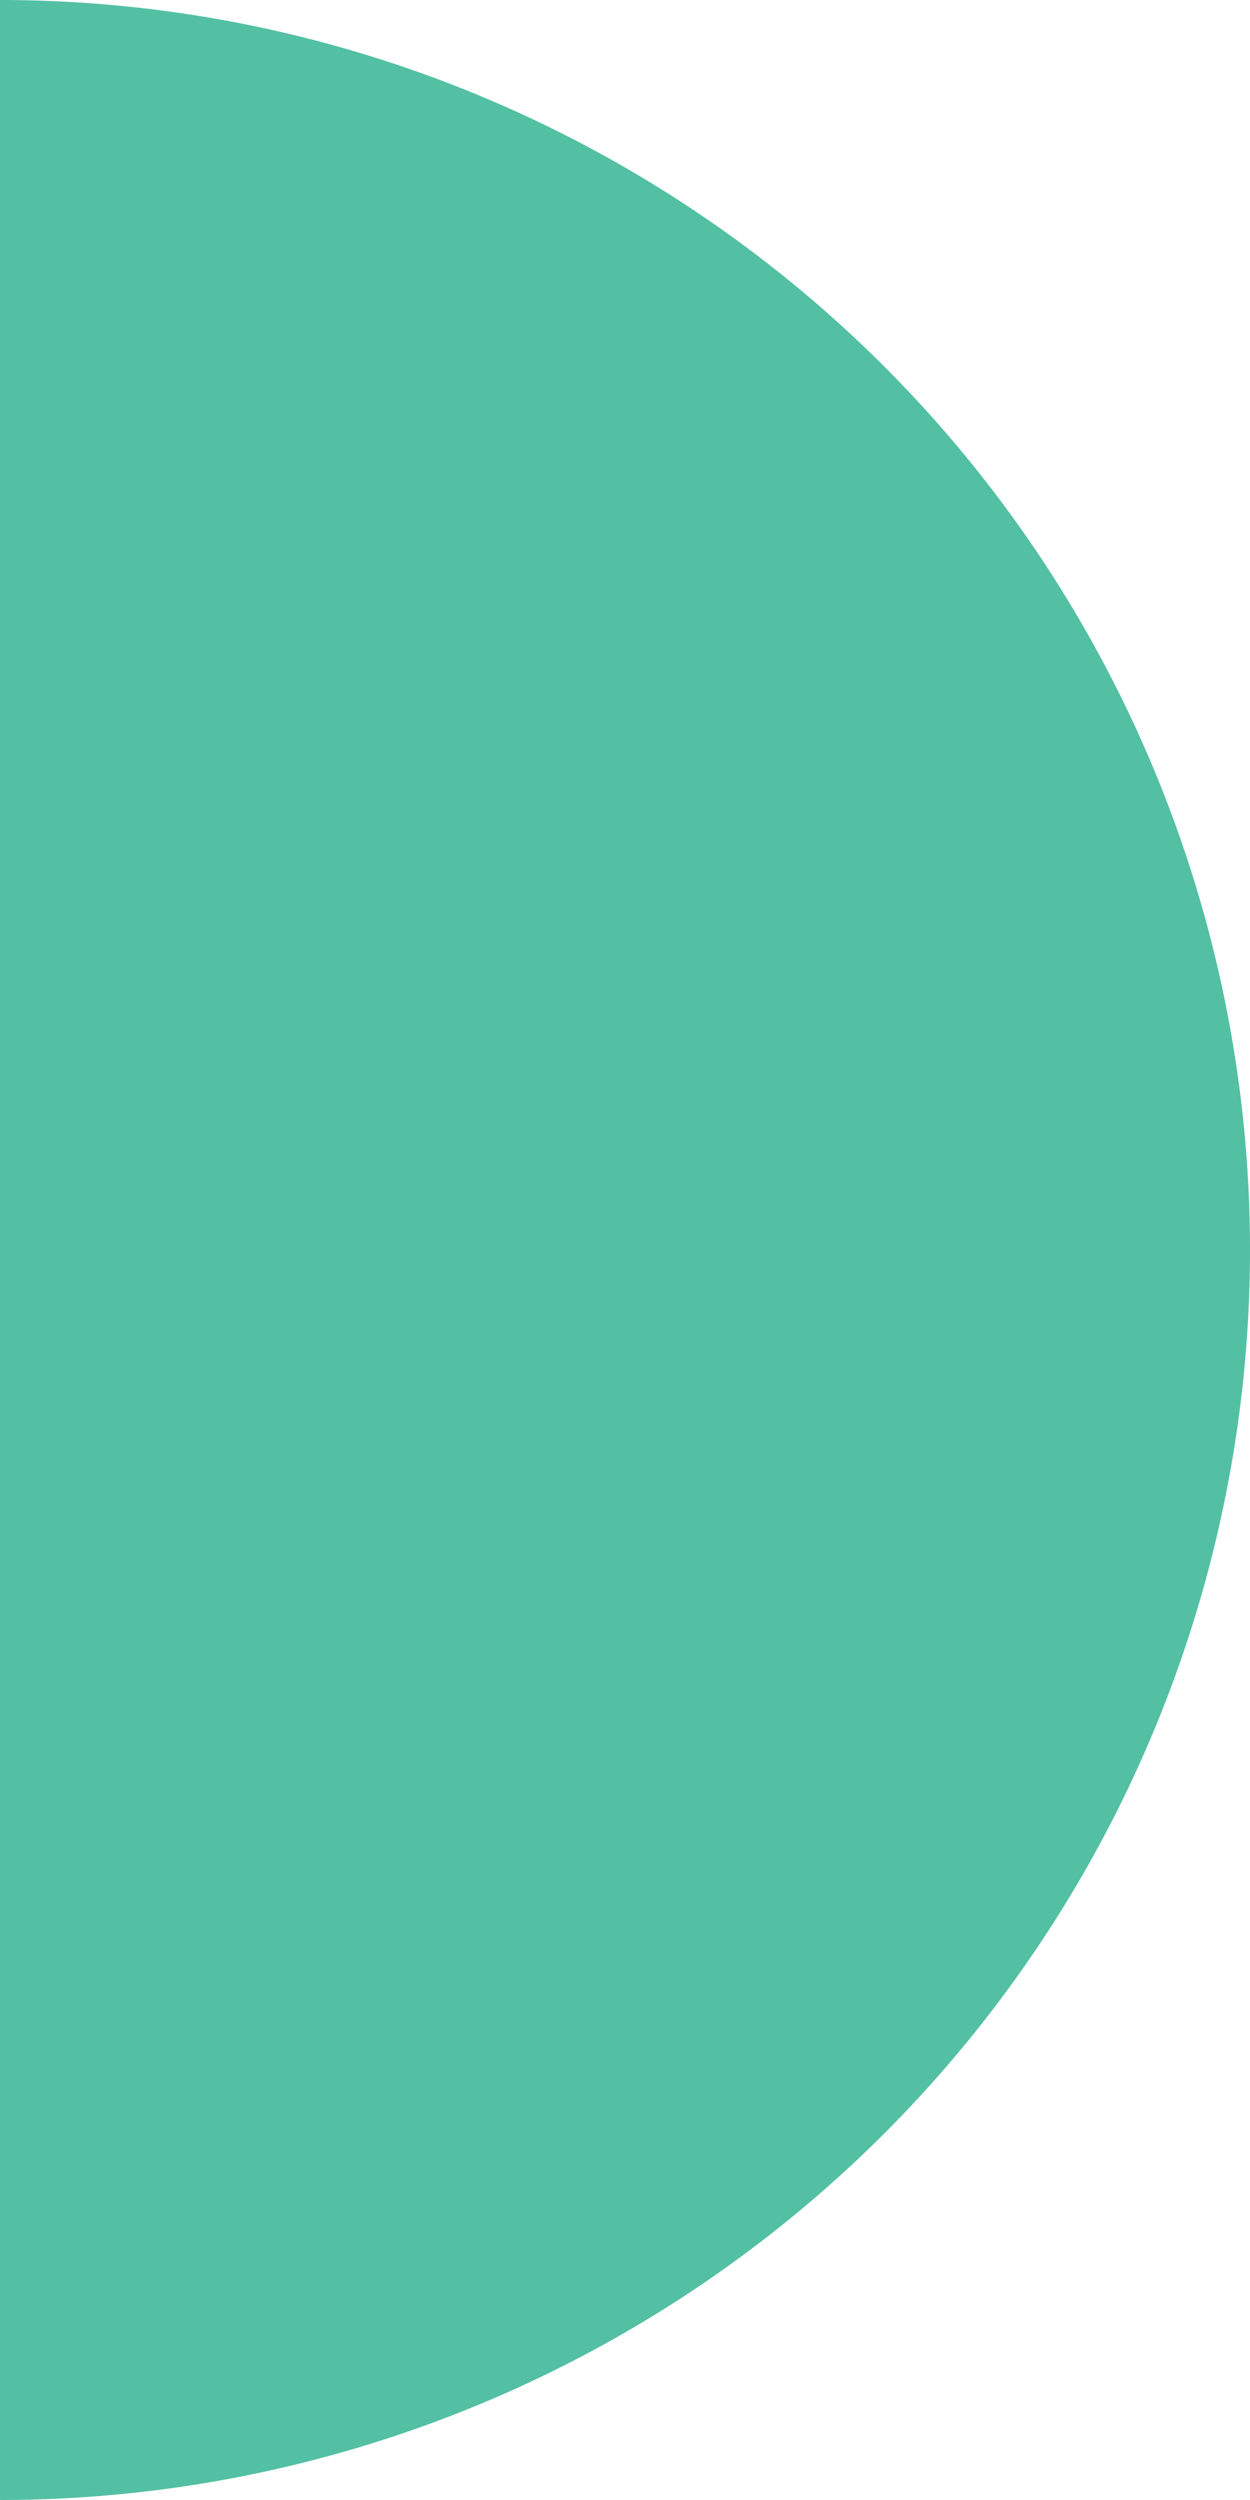 <svg xmlns="http://www.w3.org/2000/svg" width="139.5" height="279" viewBox="0 0 139.5 279">
  <path id="half_circle" d="M-16.5,0A139.5,139.5,0,0,1,82.141,40.859,139.5,139.5,0,0,1,123,139.5a139.5,139.5,0,0,1-40.859,98.641A139.5,139.5,0,0,1-16.5,279V0Z" transform="translate(16.5)" fill="#53c0a4"/>
</svg>

